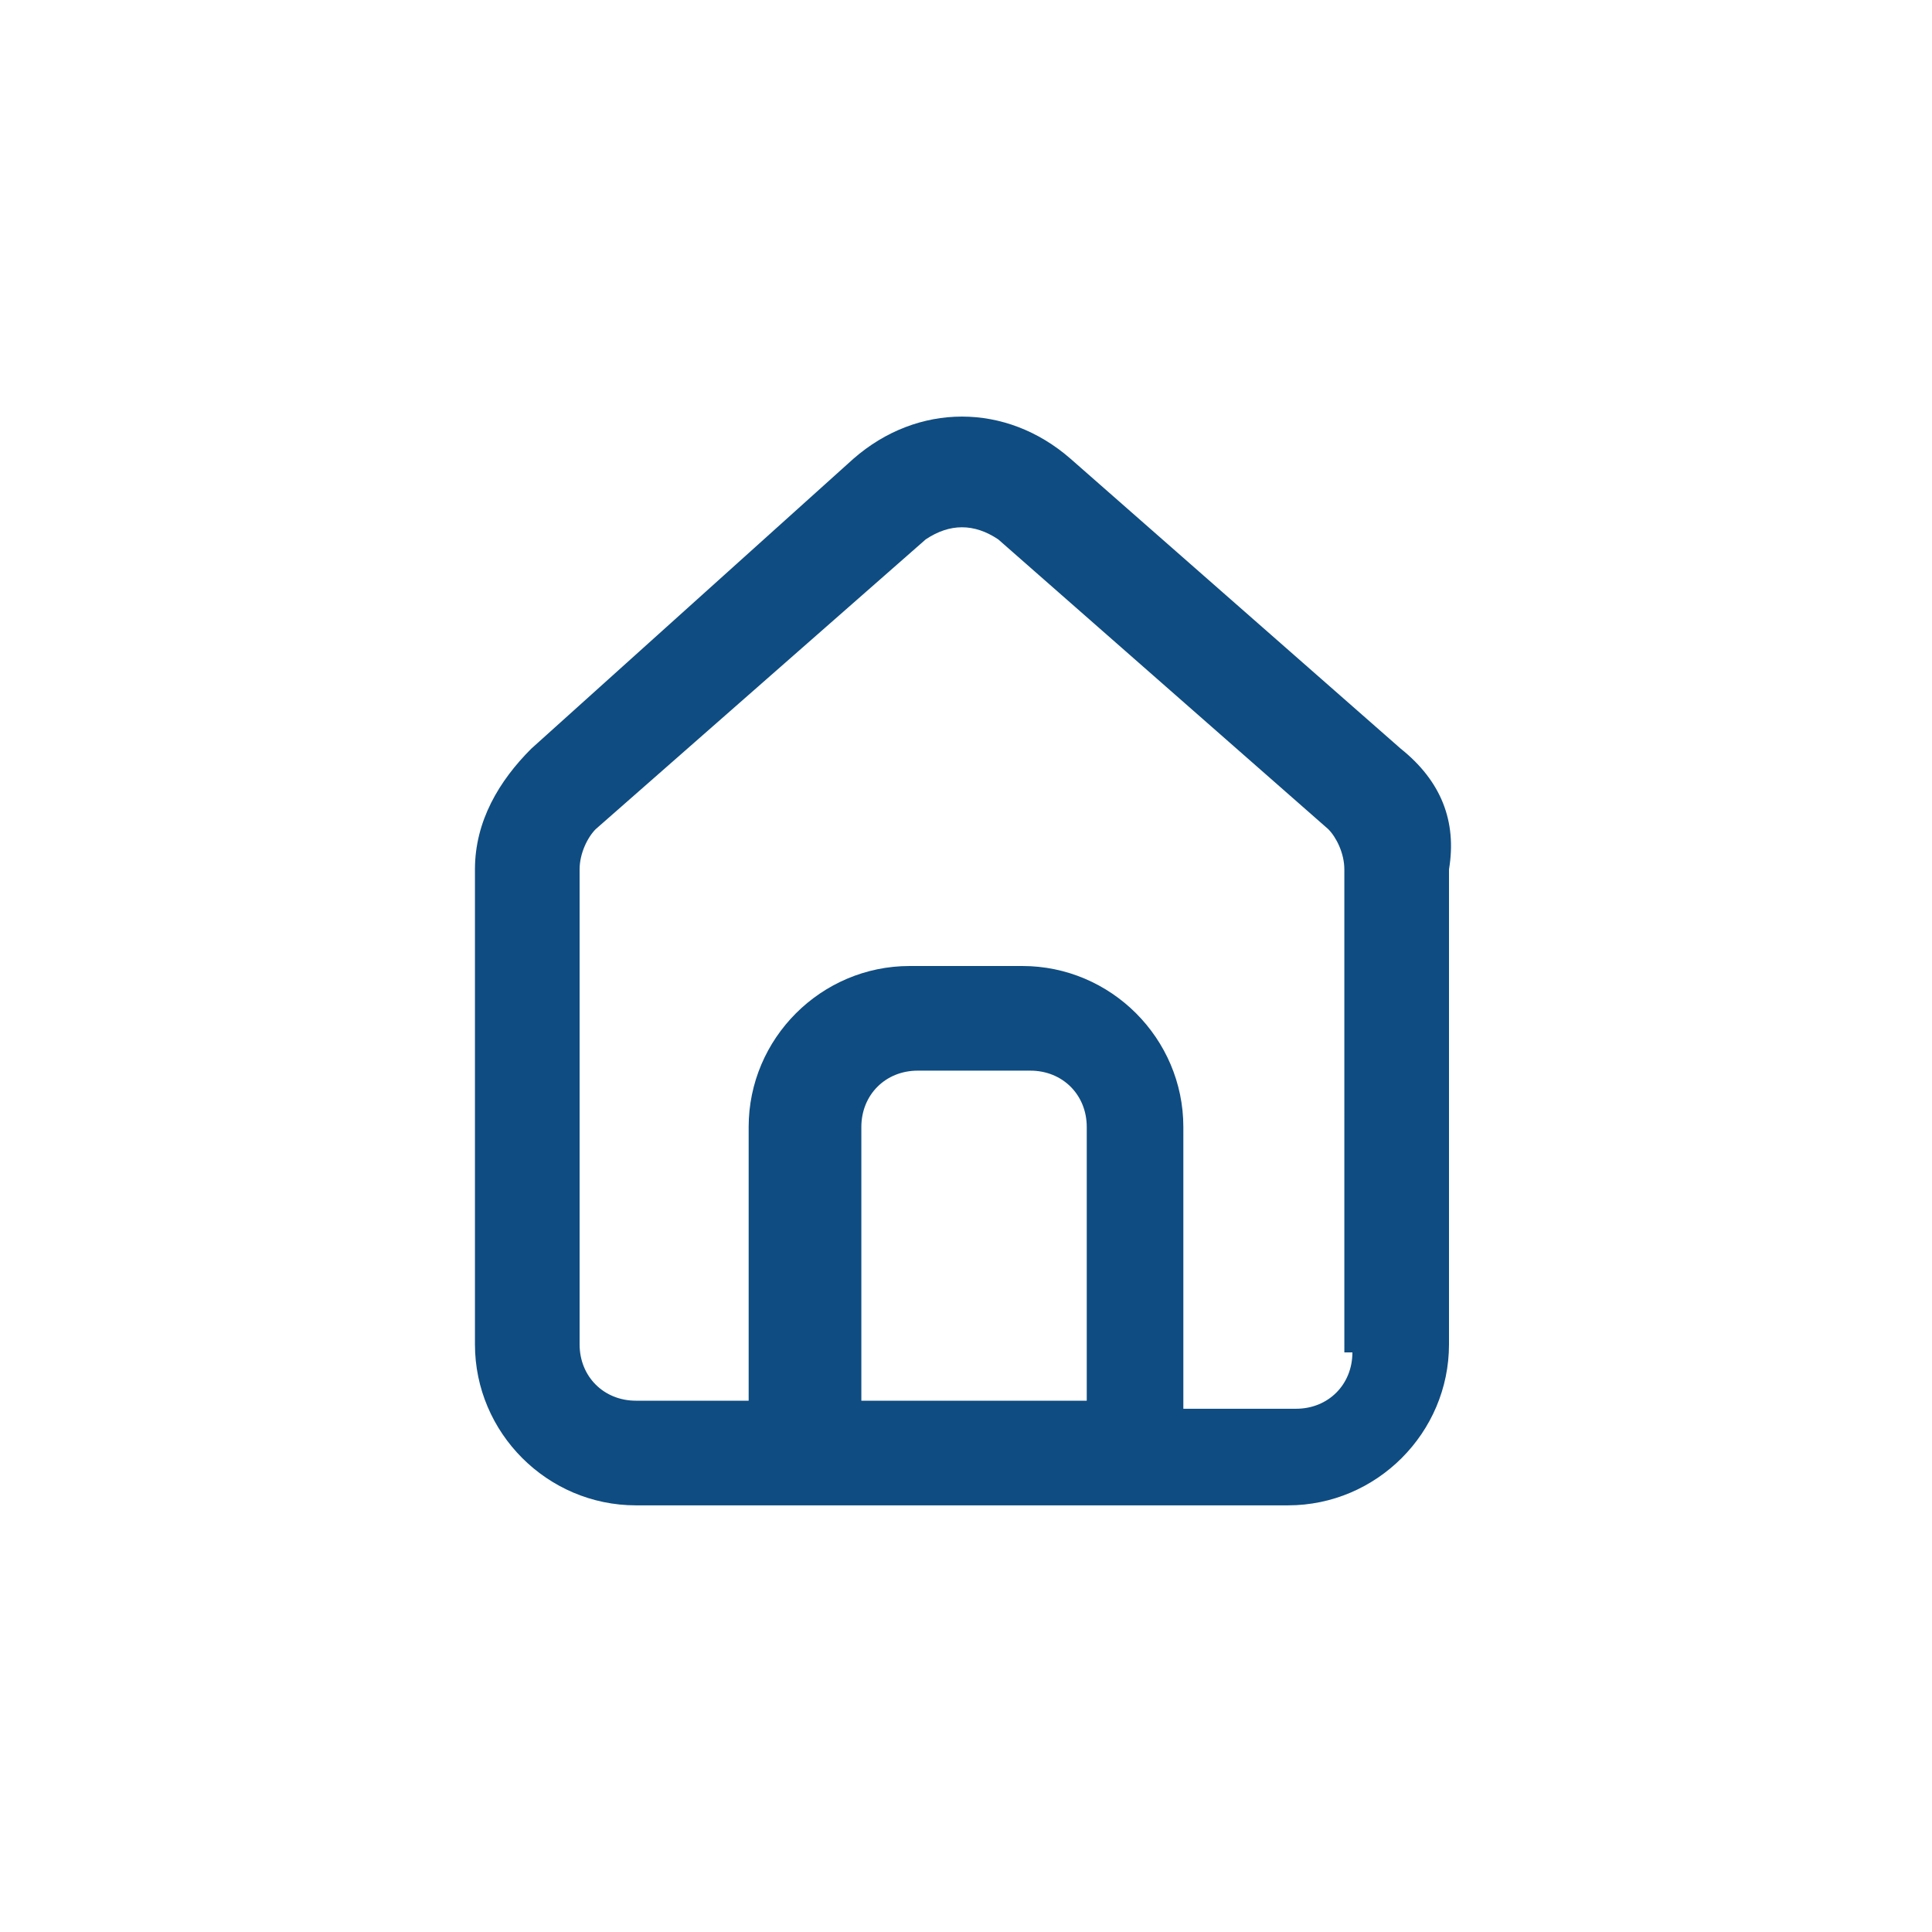 <?xml version="1.0" encoding="utf-8"?>
<!-- Generator: Adobe Illustrator 25.2.2, SVG Export Plug-In . SVG Version: 6.00 Build 0)  -->
<svg version="1.1" id="Laag_1" xmlns="http://www.w3.org/2000/svg" xmlns:xlink="http://www.w3.org/1999/xlink" x="0px" y="0px"
	 viewBox="0 0 24 24" style="enable-background:new 0 0 24 24;" xml:space="preserve">
<style type="text/css">
	.st0{fill:#0F4C81;}
</style>
<path class="st0" d="M17.4,9.3L17.4,9.3l-4.1-3.6c-0.8-0.7-1.9-0.7-2.7,0L6.6,9.3c-0.4,0.4-0.7,0.9-0.7,1.5v5.9c0,1.1,0.9,2,2,2h8.1
	c1.1,0,2-0.9,2-2v-5.9C18.1,10.2,17.9,9.7,17.4,9.3z M13.4,17.4h-2.7V14c0-0.4,0.3-0.7,0.7-0.7h1.4c0.4,0,0.7,0.3,0.7,0.7V17.4z
	 M16.8,16.8c0,0.4-0.3,0.7-0.7,0.7h-1.4V14c0-1.1-0.9-2-2-2h-1.4c-1.1,0-2,0.9-2,2v3.4H7.9c-0.4,0-0.7-0.3-0.7-0.7v-5.9
	c0-0.2,0.1-0.4,0.2-0.5l4.1-3.6c0.3-0.2,0.6-0.2,0.9,0l4.1,3.6c0.1,0.1,0.2,0.3,0.2,0.5V16.8z"/>
</svg>
